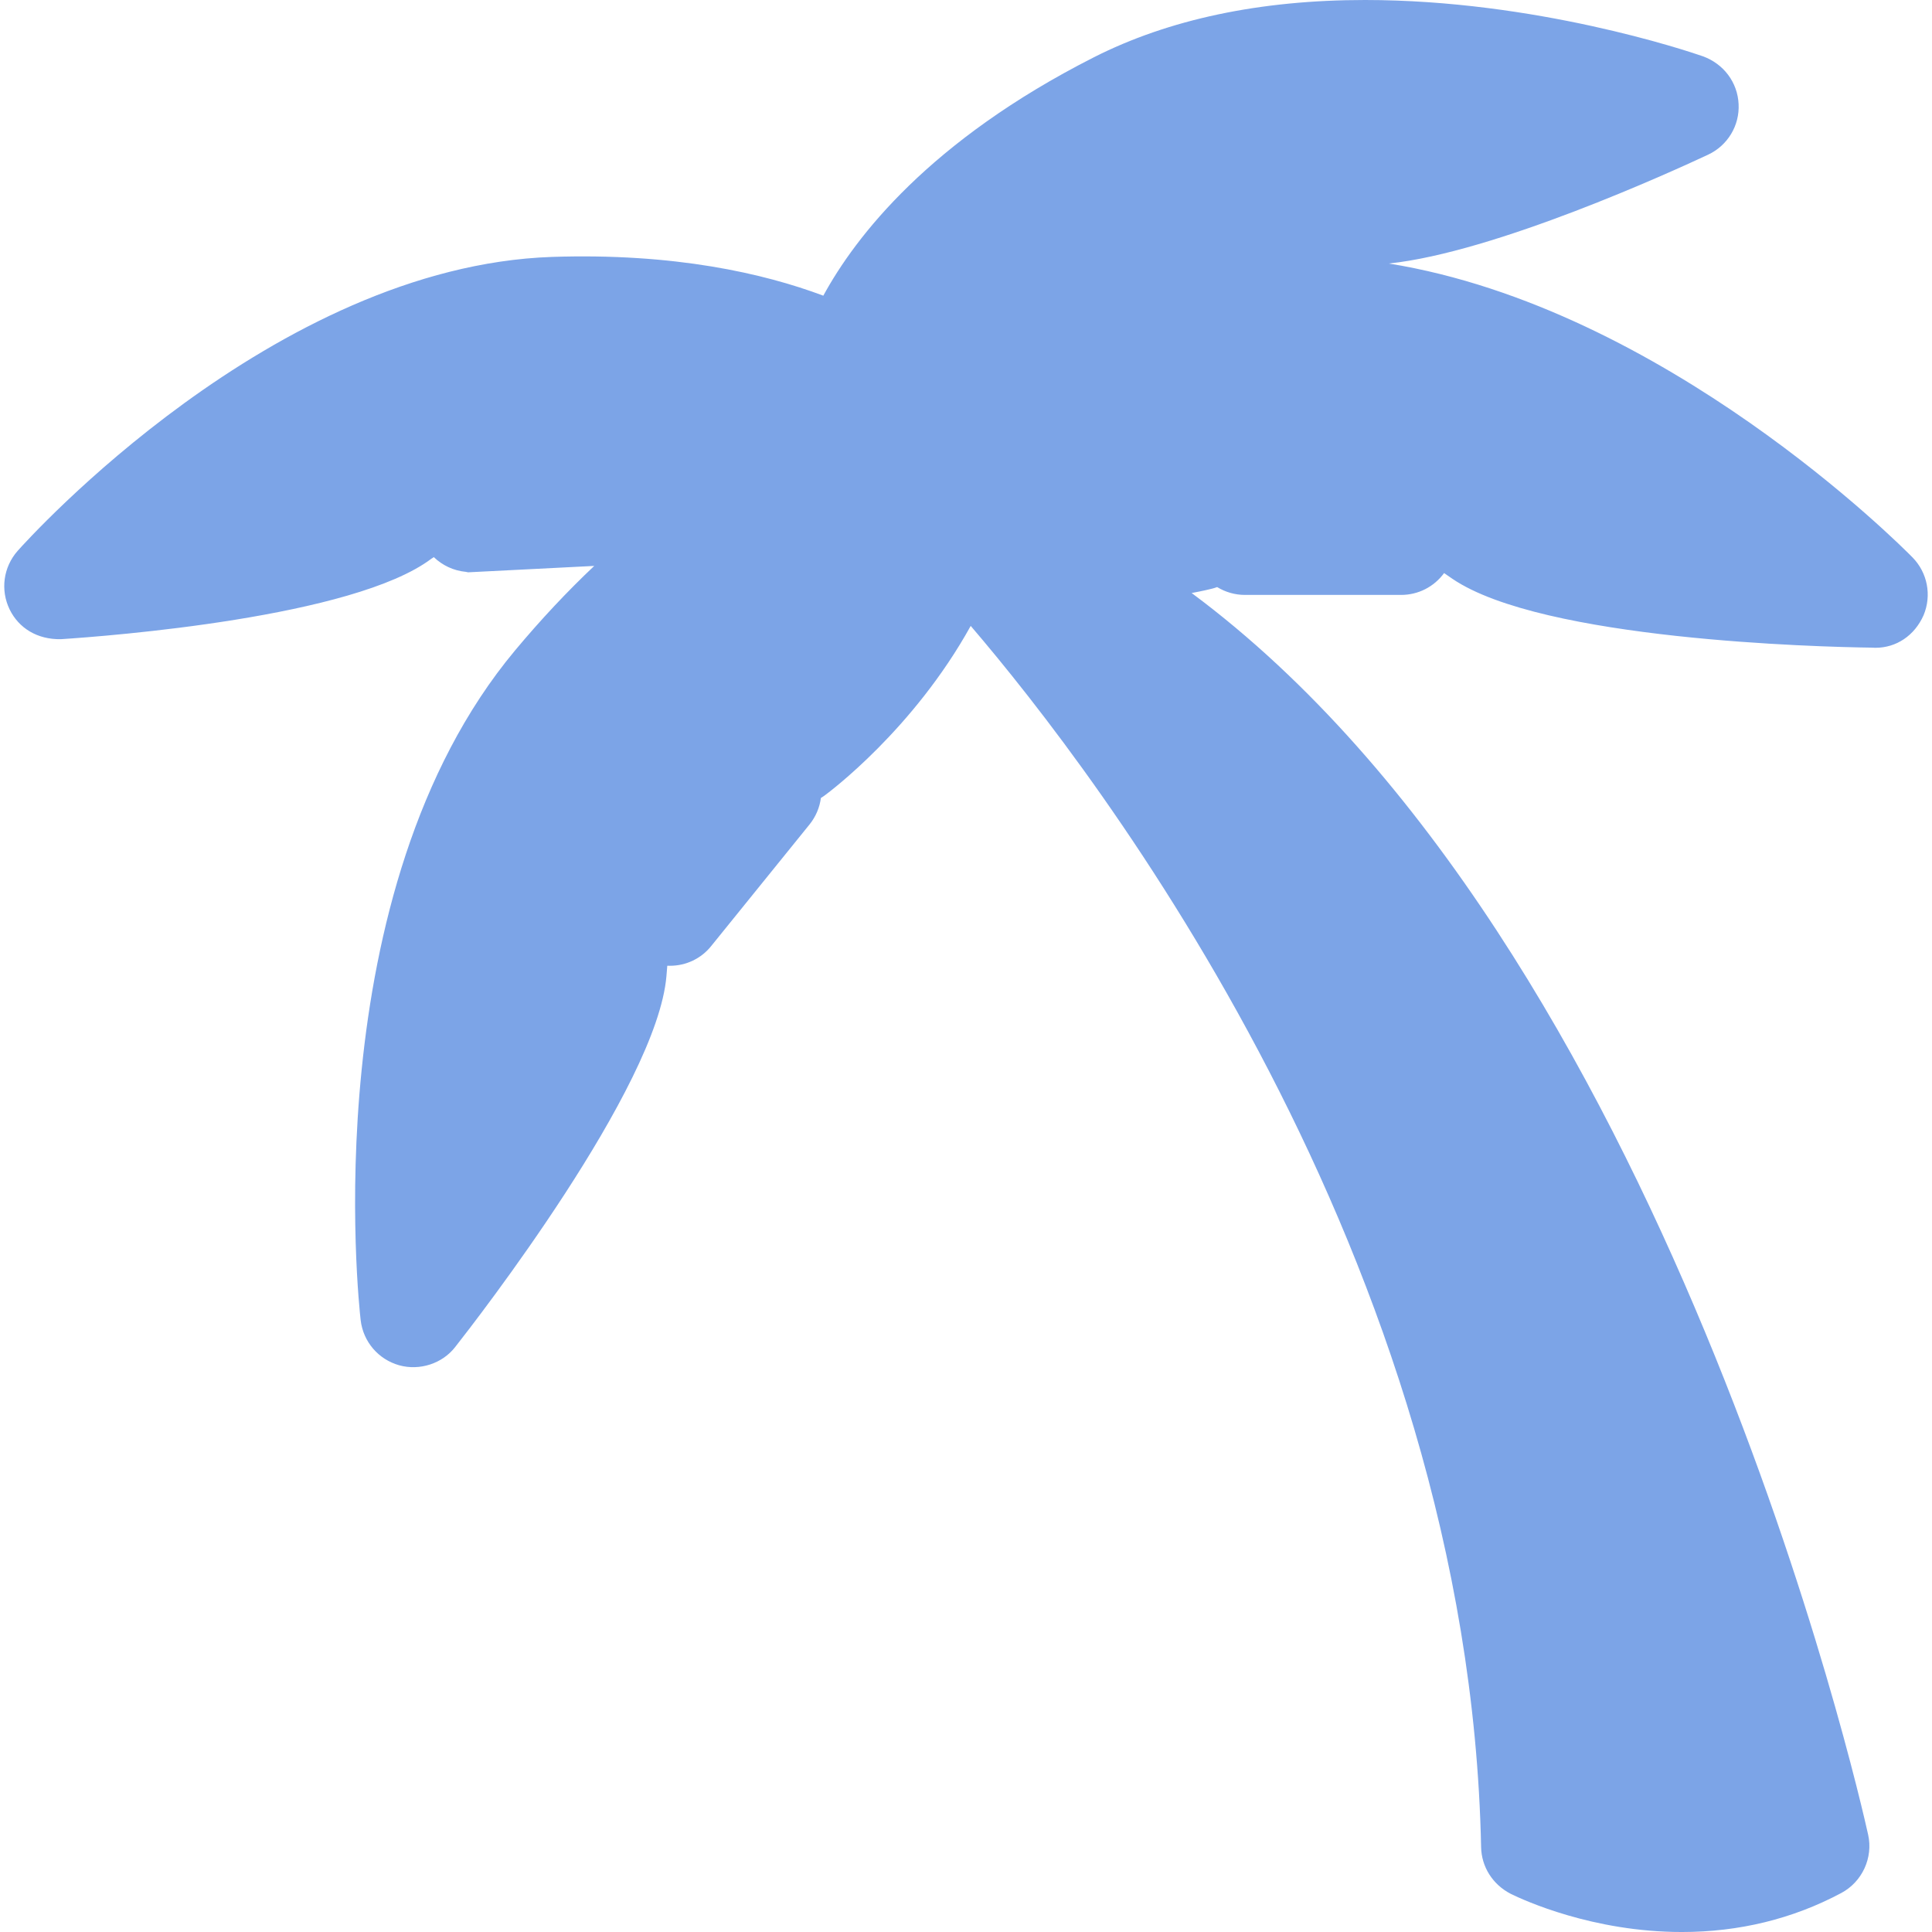 <?xml version="1.0" encoding="iso-8859-1"?>
<!-- Generator: Adobe Illustrator 18.1.1, SVG Export Plug-In . SVG Version: 6.00 Build 0)  -->
<svg xmlns="http://www.w3.org/2000/svg" xmlns:xlink="http://www.w3.org/1999/xlink" version="1.1" id="Capa_1" x="0px" y="0px" viewBox="0 0 414.98 414.98" style="enable-background:new 0 0 414.98 414.98;" xml:space="preserve" width="512px" height="512px">
<g>
	<path d="M93.174,119.661c1.829,1.764,4.235,2.926,6.901,3.17l0.471,0.098l27.093-1.374   c-5.82,5.495-11.502,11.559-17.021,18.167C67.447,191.469,77.039,279.818,77.47,283.59c0.553,4.609,3.796,8.405,8.283,9.665   c4.43,1.219,9.283-0.382,12.038-3.951c4.43-5.633,43.374-55.746,45.357-79.676c0.065-0.723,0.122-1.455,0.179-2.195l0.569,0.008   c3.487,0,6.73-1.561,8.868-4.243l21.142-26.141c1.333-1.674,2.154-3.625,2.414-5.657c0.309-0.187,0.602-0.382,0.878-0.593   c0.886-0.65,18.996-14.127,31.303-36.367c27.353,31.962,107.021,135.698,109.63,262.325c0.089,4.194,2.447,7.999,6.373,10.023   c2.78,1.366,17.623,8.194,36.749,8.194c12.307,0,23.825-2.821,34.229-8.372c4.503-2.398,6.885-7.56,5.779-12.534   c-1.821-8.218-43.171-190.843-145.306-266.699c2.414-0.447,3.951-0.821,4.381-0.935c0.374-0.098,0.74-0.203,1.097-0.341   c1.772,1.081,3.837,1.683,5.95,1.683h33.563c3.682,0,7.064-1.731,9.234-4.69c0.593,0.415,1.195,0.837,1.796,1.236   c19.33,13.128,78.774,14.631,90,14.778l0.862,0.033c4.471,0,8.397-2.617,10.331-6.991c1.788-4.268,0.845-9.153-2.39-12.437   c-2.349-2.39-53.161-53.543-112.475-63.11c22.793-2.39,60.712-19.696,68.565-23.37c4.235-1.983,6.812-6.275,6.568-10.892   c-0.219-4.617-3.178-8.624-7.69-10.258C362.173,10.844,329.74,0,293.202,0c-22.557,0-42.171,4.146-58.298,12.331   c-35.27,17.907-51.153,38.497-58.062,51.178c-12.77-4.78-31.962-9.202-58.323-8.324C58.791,57.266,6.02,115.808,3.785,118.328   c-3.073,3.487-3.739,8.421-1.707,12.591c1.935,3.95,5.877,6.47,11.014,6.373c10.356-0.675,62.883-4.682,79.587-17.298   C92.841,119.921,93.004,119.791,93.174,119.661z" fill="#7ca4e7"/>
</g>
<g>
</g>
<g>
</g>
<g>
</g>
<g>
</g>
<g>
</g>
<g>
</g>
<g>
</g>
<g>
</g>
<g>
</g>
<g>
</g>
<g>
</g>
<g>
</g>
<g>
</g>
<g>
</g>
<g>
</g>
</svg>
